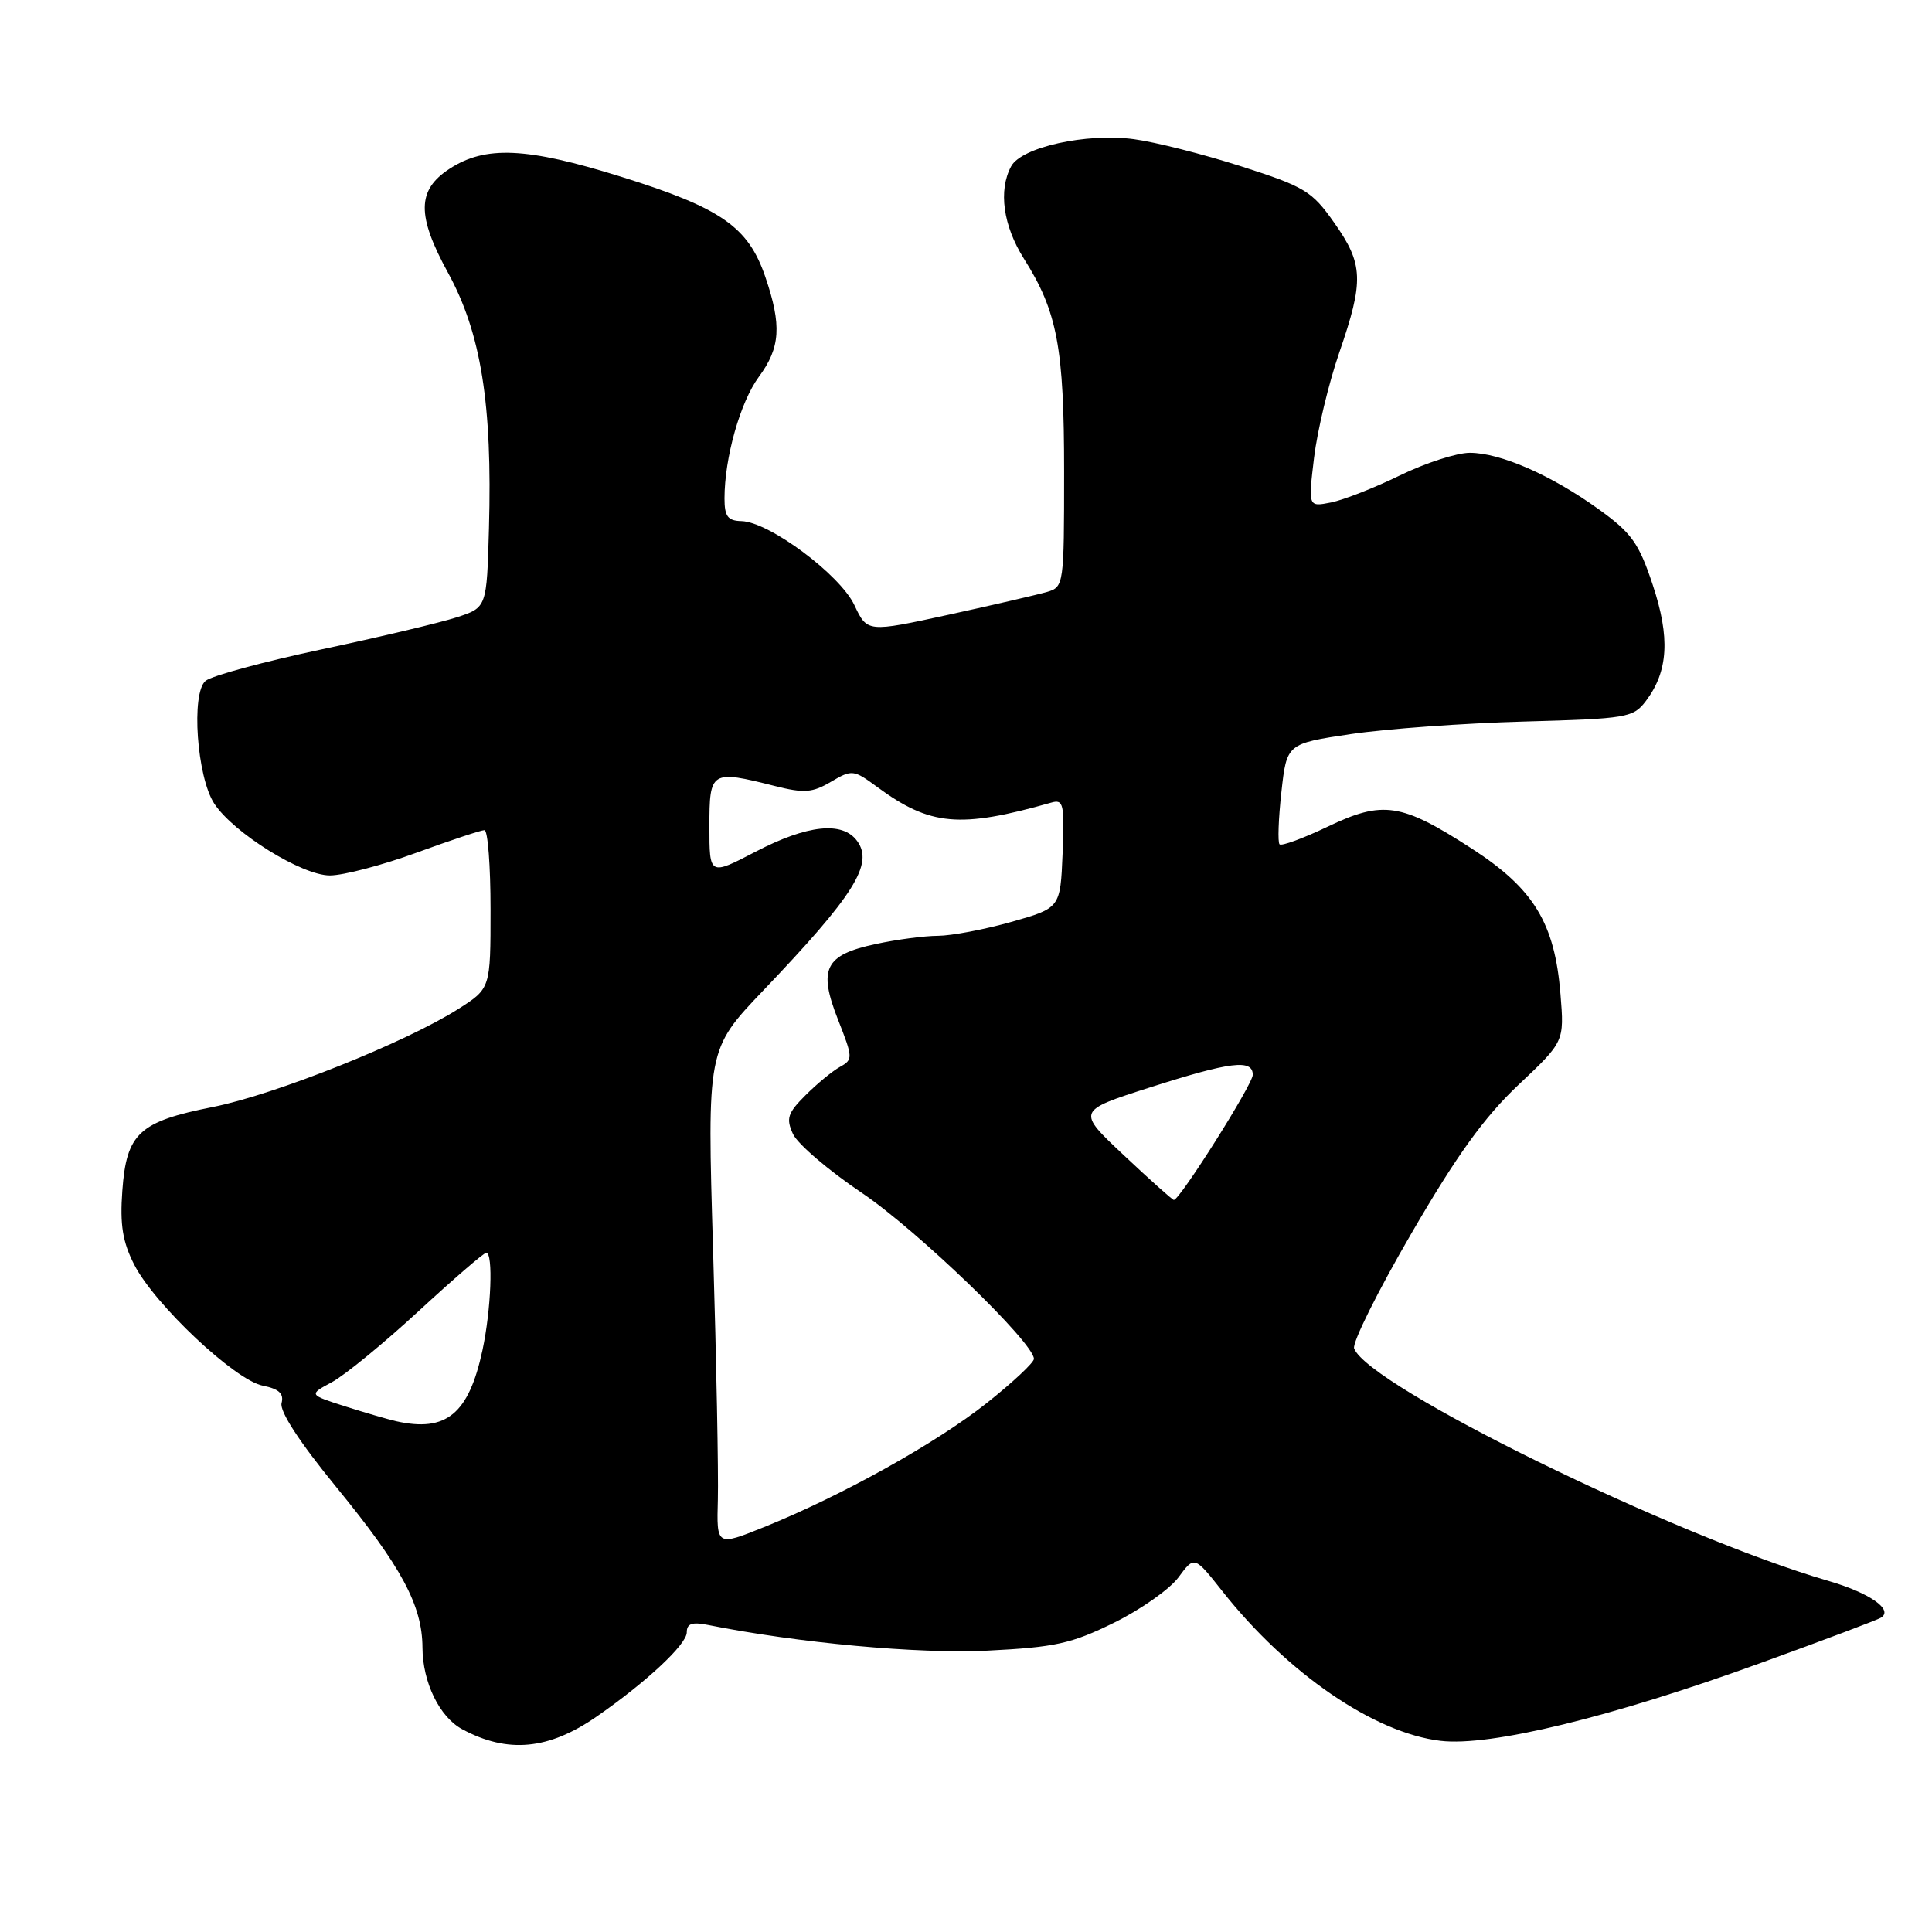 <?xml version="1.0" encoding="UTF-8" standalone="no"?>
<!DOCTYPE svg PUBLIC "-//W3C//DTD SVG 1.1//EN" "http://www.w3.org/Graphics/SVG/1.1/DTD/svg11.dtd" >
<svg xmlns="http://www.w3.org/2000/svg" xmlns:xlink="http://www.w3.org/1999/xlink" version="1.1" viewBox="0 0 256 256">
 <g >
 <path fill="currentColor"
d=" M 79.05 227.46 C 85.63 222.90 91.00 217.89 91.00 216.30 C 91.00 215.13 91.70 214.89 93.84 215.32 C 105.79 217.71 121.65 219.16 130.82 218.72 C 139.81 218.27 141.96 217.80 147.59 215.03 C 151.15 213.28 155.00 210.57 156.16 209.00 C 158.26 206.15 158.26 206.15 161.96 210.83 C 170.58 221.74 182.09 229.63 190.88 230.67 C 197.44 231.45 213.55 227.53 233.37 220.33 C 241.62 217.34 248.76 214.65 249.24 214.35 C 250.94 213.30 247.73 211.06 242.25 209.47 C 221.83 203.53 181.36 183.70 179.43 178.68 C 179.15 177.95 182.56 171.09 187.02 163.43 C 193.03 153.07 196.67 148.03 201.19 143.76 C 207.28 138.02 207.28 138.02 206.77 131.73 C 206.01 122.31 203.24 117.76 195.01 112.44 C 185.68 106.40 183.25 106.03 175.92 109.54 C 172.68 111.09 169.81 112.14 169.55 111.88 C 169.29 111.62 169.40 108.51 169.79 104.97 C 170.50 98.54 170.50 98.54 179.00 97.27 C 183.68 96.57 193.99 95.83 201.92 95.61 C 215.64 95.23 216.42 95.10 218.10 92.87 C 221.06 88.94 221.32 84.48 218.99 77.48 C 217.15 71.94 216.19 70.61 211.81 67.46 C 205.52 62.94 198.80 60.00 194.75 60.00 C 193.05 60.00 188.90 61.34 185.53 62.98 C 182.16 64.63 178.04 66.24 176.37 66.58 C 173.34 67.18 173.34 67.18 174.12 60.64 C 174.56 57.04 176.06 50.78 177.46 46.72 C 180.75 37.18 180.66 35.00 176.79 29.51 C 173.84 25.31 172.88 24.74 164.46 22.04 C 159.44 20.43 153.04 18.81 150.24 18.44 C 143.93 17.60 135.34 19.50 133.98 22.04 C 132.27 25.23 132.92 29.91 135.67 34.27 C 140.11 41.30 141.00 46.02 141.00 62.54 C 141.00 77.47 140.96 77.78 138.75 78.43 C 137.51 78.79 131.65 80.15 125.71 81.45 C 114.92 83.80 114.92 83.80 113.21 80.18 C 111.30 76.13 101.90 69.14 98.25 69.05 C 96.44 69.01 96.00 68.43 96.00 66.05 C 96.00 60.65 98.09 53.27 100.56 49.92 C 103.41 46.06 103.60 43.11 101.41 36.69 C 99.14 30.04 95.57 27.56 82.27 23.41 C 69.77 19.51 64.30 19.26 59.53 22.39 C 55.25 25.19 55.21 28.55 59.37 36.15 C 63.74 44.14 65.25 53.55 64.79 70.00 C 64.50 80.50 64.50 80.50 60.54 81.79 C 58.36 82.50 50.30 84.42 42.64 86.04 C 34.98 87.67 28.05 89.54 27.24 90.22 C 25.30 91.83 26.09 102.97 28.39 106.48 C 30.94 110.37 40.00 116.00 43.71 116.00 C 45.49 116.00 50.64 114.65 55.16 113.00 C 59.68 111.35 63.75 110.00 64.19 110.00 C 64.64 110.00 65.00 114.72 65.00 120.49 C 65.00 130.97 65.00 130.97 60.75 133.68 C 53.77 138.12 36.46 145.04 28.21 146.68 C 18.42 148.62 16.76 150.16 16.21 157.79 C 15.88 162.30 16.25 164.57 17.79 167.58 C 20.48 172.85 31.13 182.88 34.82 183.61 C 36.97 184.04 37.64 184.66 37.31 185.92 C 37.03 187.01 39.70 191.11 44.58 197.07 C 53.21 207.62 55.95 212.71 55.98 218.30 C 56.00 222.93 58.24 227.52 61.26 229.14 C 67.28 232.38 72.70 231.86 79.05 227.46 Z  M 95.12 198.69 C 95.21 195.29 94.93 180.47 94.49 165.77 C 93.69 139.05 93.69 139.05 101.11 131.27 C 113.20 118.61 115.80 114.47 113.57 111.43 C 111.64 108.79 107.00 109.28 100.13 112.85 C 94.00 116.04 94.00 116.04 94.00 109.52 C 94.00 102.13 94.19 102.01 102.67 104.15 C 106.55 105.13 107.66 105.04 110.11 103.59 C 112.90 101.95 113.10 101.97 116.25 104.29 C 123.25 109.44 127.18 109.79 139.30 106.35 C 140.92 105.88 141.06 106.51 140.80 113.08 C 140.50 120.32 140.50 120.32 134.00 122.16 C 130.43 123.17 126.06 123.99 124.30 124.00 C 122.54 124.00 118.82 124.49 116.04 125.09 C 109.29 126.53 108.38 128.36 111.05 135.13 C 113.02 140.14 113.04 140.40 111.31 141.36 C 110.31 141.91 108.26 143.60 106.74 145.12 C 104.37 147.48 104.13 148.20 105.07 150.25 C 105.67 151.57 109.78 155.09 114.21 158.07 C 121.56 163.03 137.00 177.93 137.00 180.06 C 137.00 180.55 134.19 183.18 130.75 185.91 C 124.08 191.21 111.48 198.22 101.23 202.35 C 94.95 204.88 94.95 204.88 95.12 198.69 Z  M 52.50 188.32 C 51.40 188.07 48.34 187.18 45.70 186.34 C 40.90 184.80 40.90 184.80 43.97 183.15 C 45.67 182.24 50.83 178.01 55.45 173.75 C 60.07 169.49 64.11 166.00 64.43 166.00 C 65.37 166.00 65.08 173.54 63.93 178.91 C 62.11 187.36 59.14 189.81 52.50 188.32 Z  M 148.94 153.10 C 142.66 147.20 142.66 147.20 152.34 144.10 C 163.06 140.67 166.00 140.31 166.00 142.42 C 166.00 143.68 156.33 159.00 155.54 159.00 C 155.36 159.00 152.39 156.35 148.94 153.10 Z "/>
</g>
</svg>